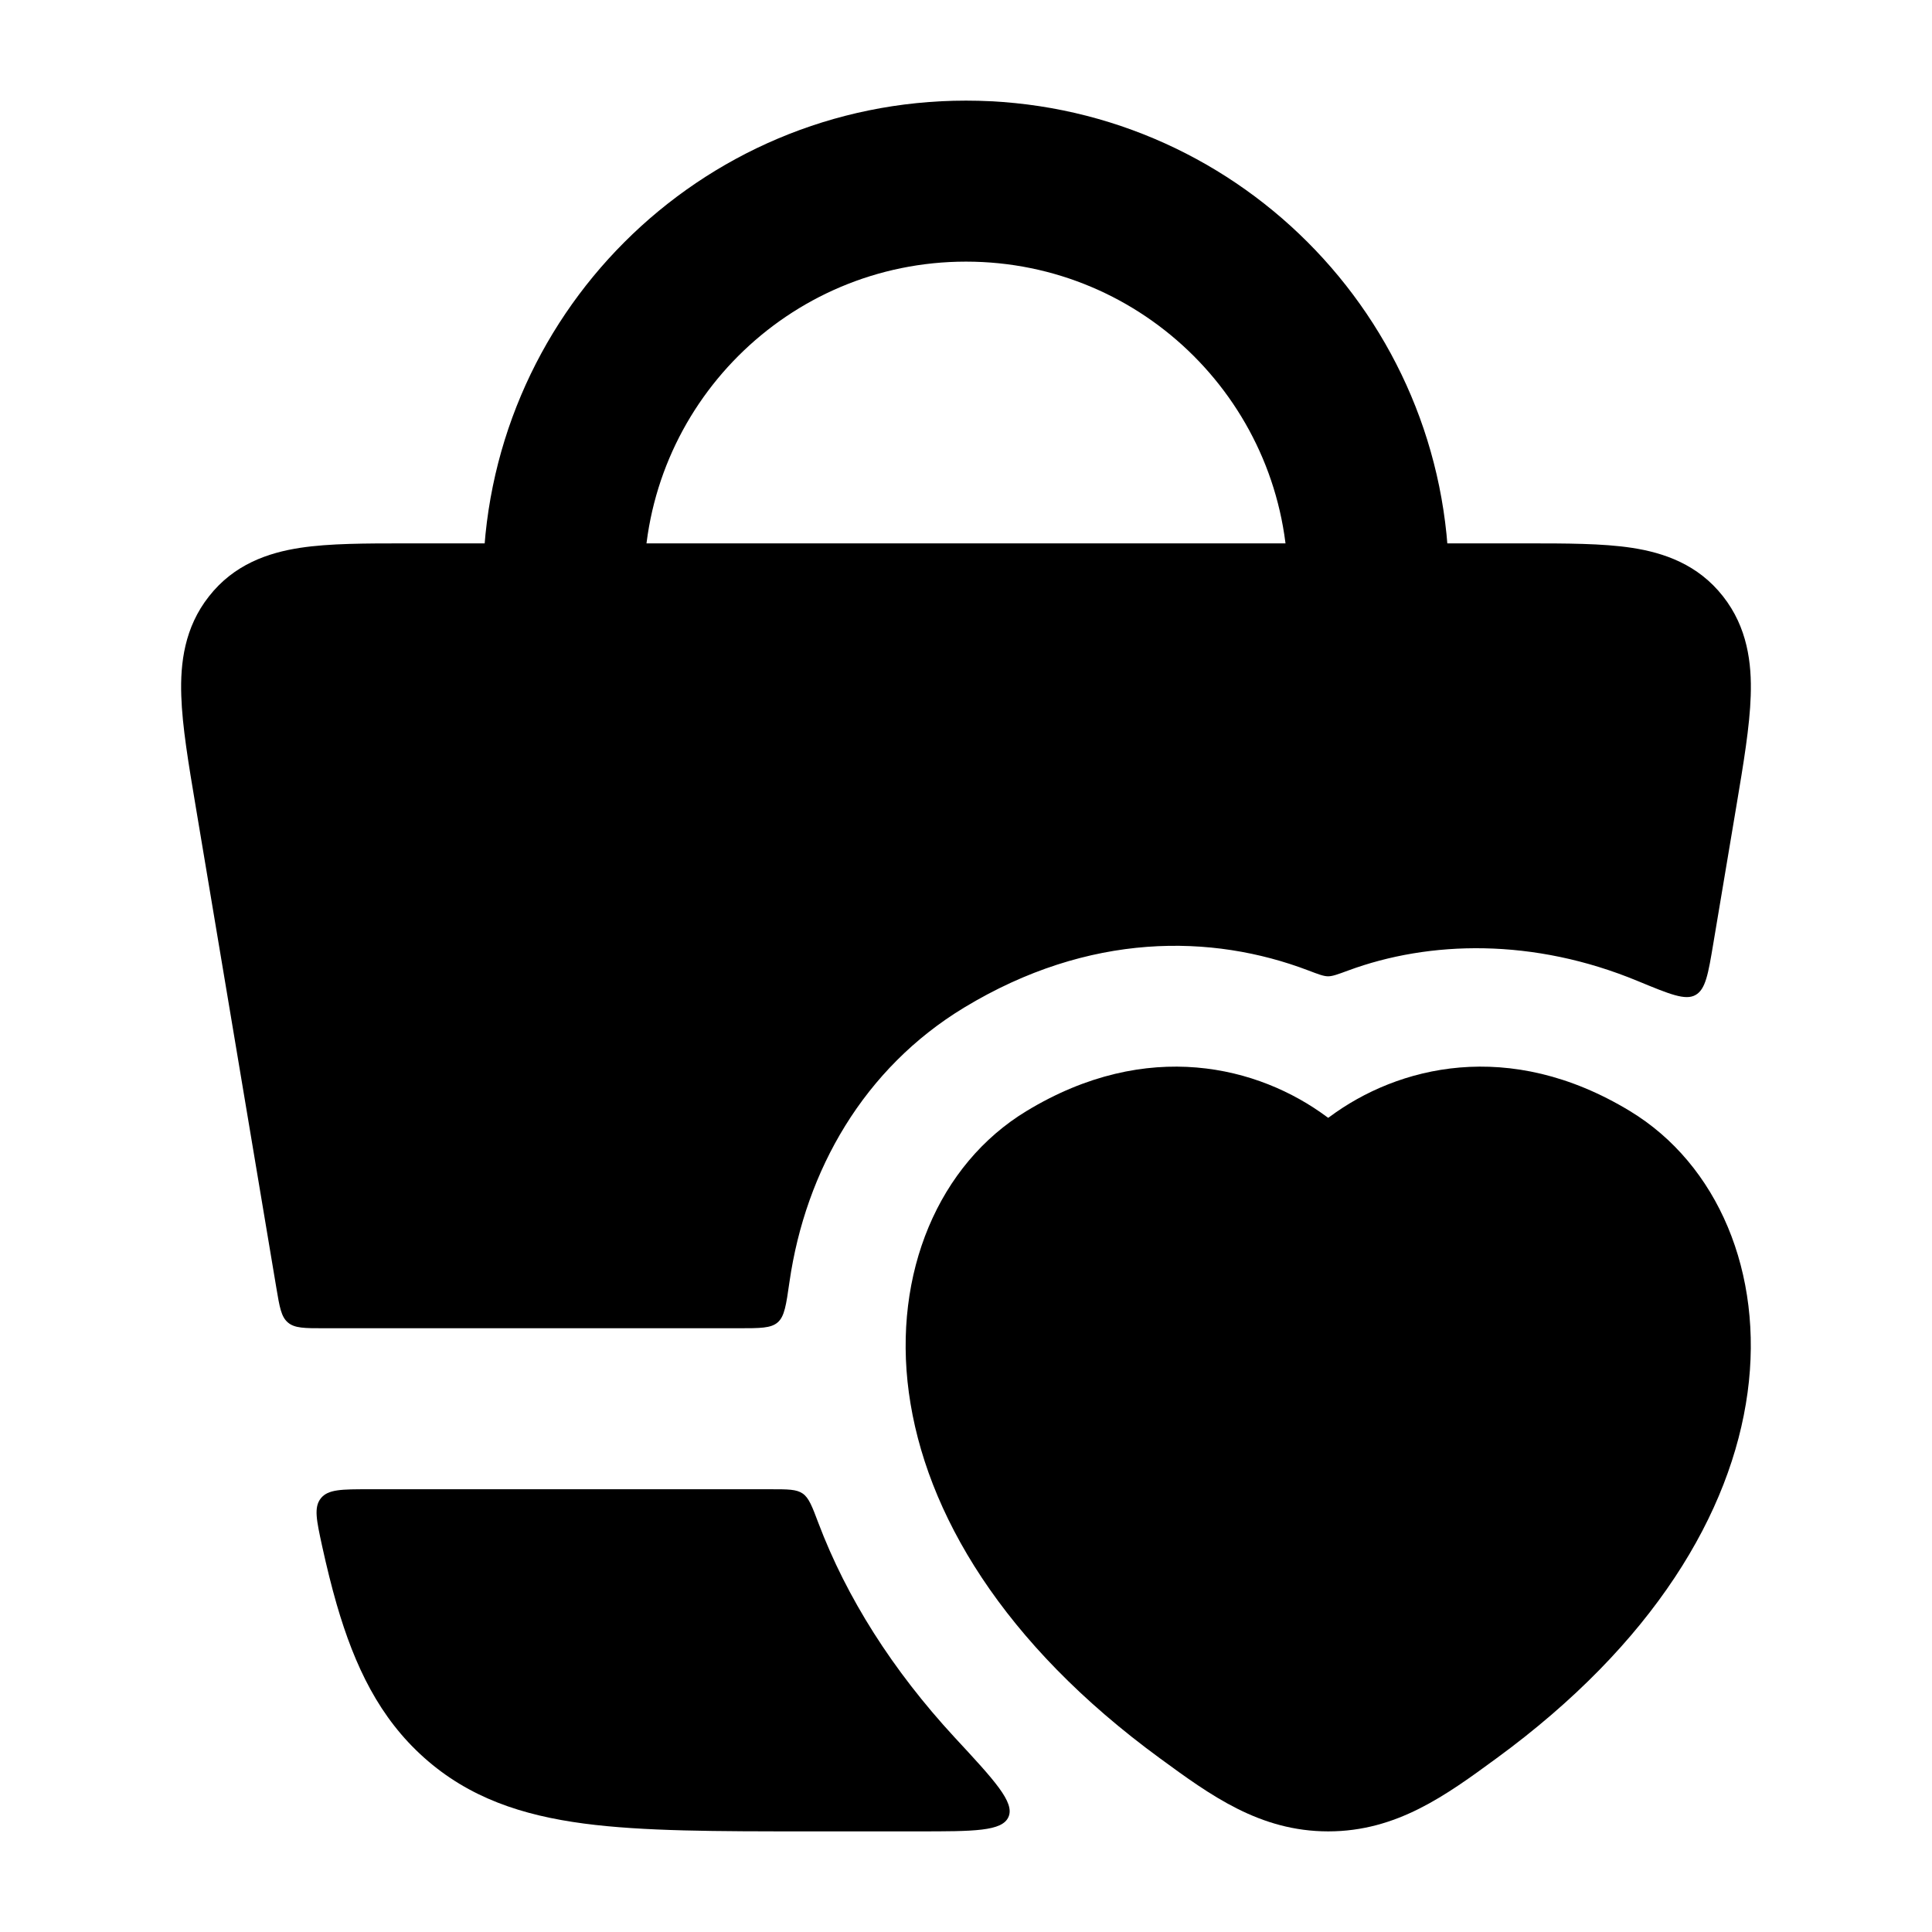 <svg width="24" height="24" viewBox="0 0 24 24" xmlns="http://www.w3.org/2000/svg">
    <path fill-rule="evenodd" clip-rule="evenodd" d="M12 3.25C9.791 3.25 8 5.041 8 7.25V7.75C8 8.302 7.552 8.75 7 8.75C6.448 8.75 6 8.302 6 7.75V7.25C6 3.936 8.686 1.25 12 1.25C15.314 1.25 18 3.936 18 7.25V7.75C18 8.302 17.552 8.75 17 8.75C16.448 8.75 16 8.302 16 7.75V7.25C16 5.041 14.209 3.25 12 3.25Z"/>
    <path d="M12.753 13.801C14.256 12.89 15.639 13.248 16.481 13.873L16.5 13.886L16.518 13.873C17.36 13.248 18.743 12.89 20.246 13.801C21.34 14.463 21.911 15.816 21.709 17.299C21.506 18.795 20.536 20.42 18.589 21.843C17.964 22.301 17.351 22.75 16.5 22.75C15.648 22.75 15.036 22.301 14.41 21.843C12.463 20.42 11.493 18.795 11.29 17.299C11.089 15.816 11.659 14.463 12.753 13.801Z"/>
    <path d="M3.731 6.805C4.093 6.75 4.546 6.75 5.039 6.75H18.961C19.454 6.75 19.907 6.75 20.269 6.805C20.671 6.866 21.094 7.012 21.404 7.408C21.707 7.793 21.762 8.237 21.748 8.644C21.736 9.023 21.658 9.488 21.57 10.012L21.284 11.717C21.22 12.1 21.188 12.291 21.061 12.361C20.935 12.431 20.74 12.35 20.35 12.189C19.048 11.648 17.754 11.684 16.748 12.056C16.618 12.104 16.553 12.128 16.498 12.128C16.444 12.128 16.38 12.104 16.252 12.055C15.056 11.6 13.531 11.575 11.976 12.517C10.735 13.269 10.007 14.536 9.807 15.925C9.766 16.211 9.746 16.353 9.661 16.427C9.577 16.5 9.444 16.5 9.178 16.5H4.025C3.782 16.5 3.661 16.5 3.577 16.429C3.493 16.358 3.473 16.238 3.433 15.999L2.43 10.012C2.342 9.488 2.264 9.023 2.252 8.644C2.238 8.237 2.292 7.793 2.596 7.408C2.906 7.012 3.329 6.866 3.731 6.805Z"/>
    <path d="M10.167 18.921C10.088 18.711 10.048 18.606 9.971 18.553C9.894 18.5 9.789 18.5 9.579 18.5H4.582C4.245 18.5 4.076 18.5 3.986 18.612C3.896 18.724 3.932 18.885 4.002 19.208C4.059 19.468 4.119 19.71 4.183 19.932C4.407 20.703 4.715 21.341 5.269 21.835C5.827 22.333 6.485 22.551 7.255 22.653C7.989 22.75 8.905 22.75 10.028 22.75H11.403C12.101 22.75 12.45 22.75 12.528 22.57C12.607 22.39 12.358 22.121 11.86 21.584C11.084 20.744 10.517 19.845 10.167 18.921Z"/>
</svg>
